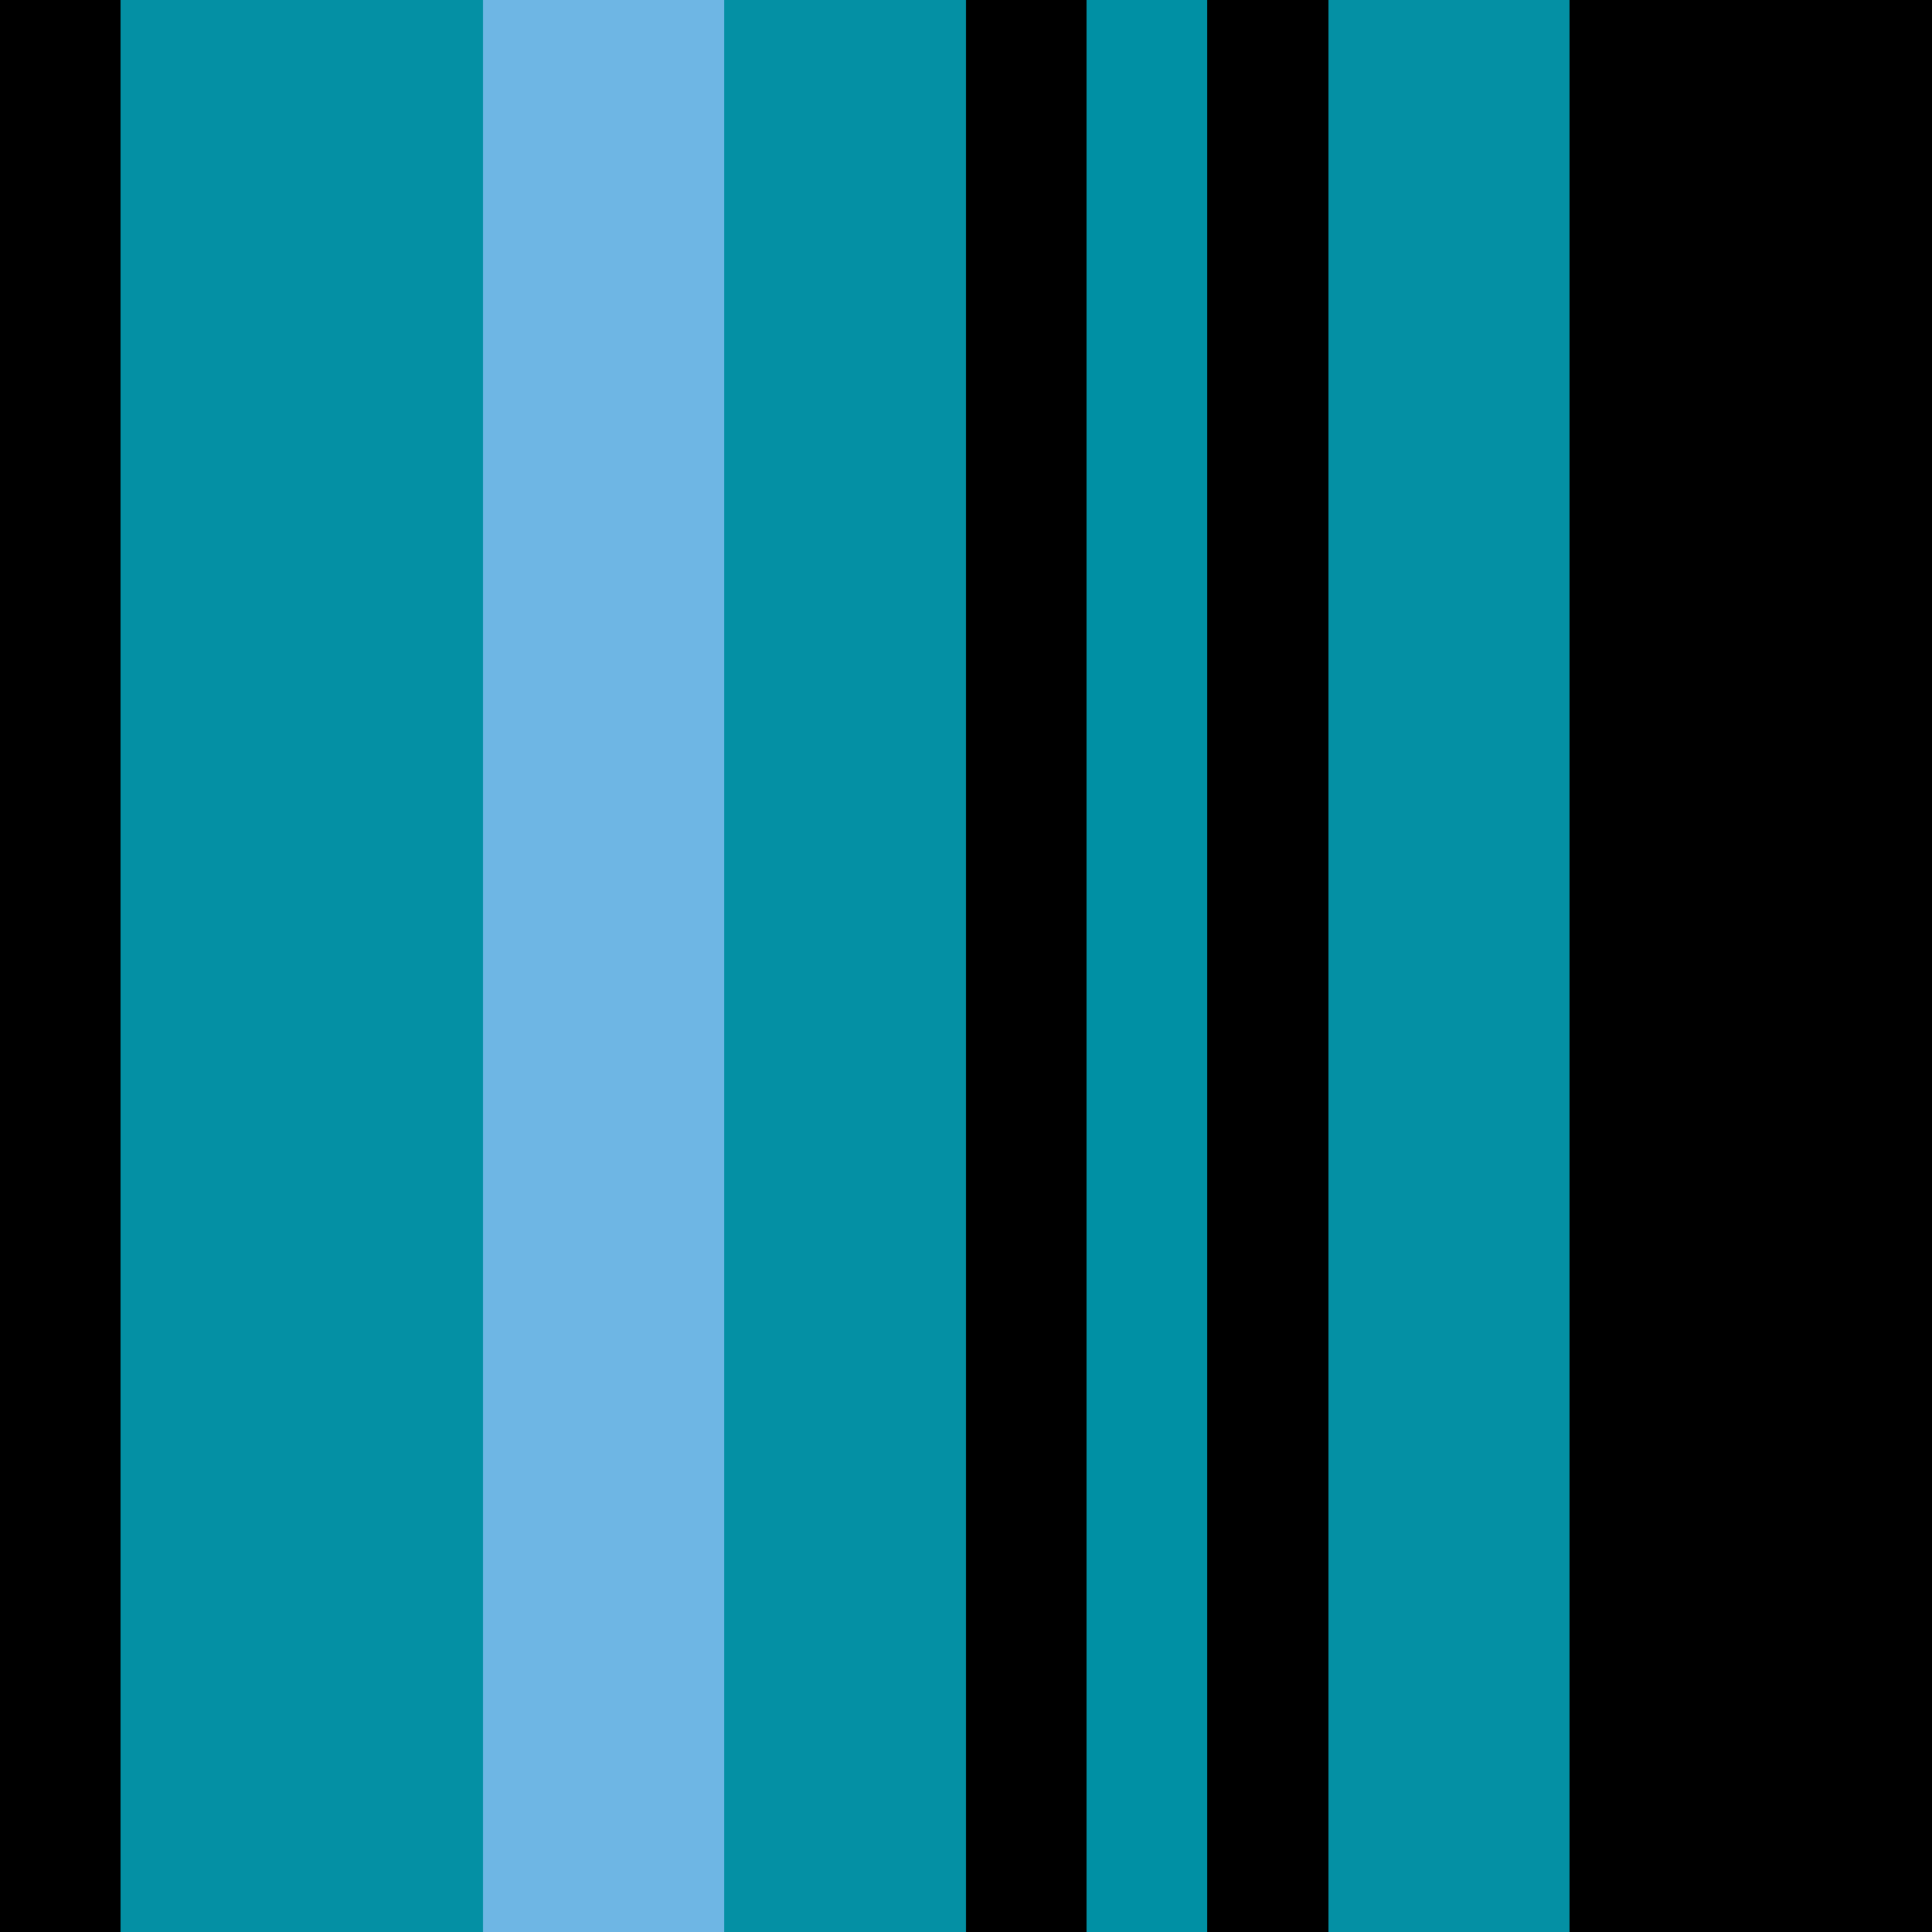 <svg xmlns="http://www.w3.org/2000/svg" viewBox="0 -0.5 16 16" shape-rendering="crispEdges">
<path stroke="#000000" d="M0 0h1M8 0h1M10 0h1M13 0h3M0 1h1M8 1h1M10 1h1M13 1h3M0 2h1M8 2h1M10 2h1M13 2h3M0 3h1M8 3h1M10 3h1M13 3h3M0 4h1M8 4h1M10 4h1M13 4h3M0 5h1M8 5h1M10 5h1M13 5h3M0 6h1M8 6h1M10 6h1M13 6h3M0 7h1M8 7h1M10 7h1M13 7h3M0 8h1M8 8h1M10 8h1M13 8h3M0 9h1M8 9h1M10 9h1M13 9h3M0 10h1M8 10h1M10 10h1M13 10h3M0 11h1M8 11h1M10 11h1M13 11h3M0 12h1M8 12h1M10 12h1M13 12h3M0 13h1M8 13h1M10 13h1M13 13h3M0 14h1M8 14h1M10 14h1M13 14h3M0 15h1M8 15h1M10 15h1M13 15h3" />
<path stroke="#0490a4" d="M1 0h3M6 0h2M11 0h2M1 1h3M6 1h2M11 1h2M1 2h3M6 2h2M11 2h2M1 3h3M6 3h2M11 3h2M1 4h3M6 4h2M11 4h2M1 5h3M6 5h2M11 5h2M1 6h3M6 6h2M11 6h2M1 7h3M6 7h2M11 7h2M1 8h3M6 8h2M11 8h2M1 9h3M6 9h2M11 9h2M1 10h3M6 10h2M11 10h2M1 11h3M6 11h2M11 11h2M1 12h3M6 12h2M11 12h2M1 13h3M6 13h2M11 13h2M1 14h3M6 14h2M11 14h2M1 15h3M6 15h2M11 15h2" />
<path stroke="#6eb6e4" d="M4 0h2M4 1h2M4 2h2M4 3h2M4 4h2M4 5h2M4 6h2M4 7h2M4 8h2M4 9h2M4 10h2M4 11h2M4 12h2M4 13h2M4 14h2M4 15h2" />
<path stroke="#0090a4" d="M9 0h1M9 1h1M9 2h1M9 3h1M9 4h1M9 5h1M9 6h1M9 7h1M9 8h1M9 9h1M9 10h1M9 11h1M9 12h1M9 13h1M9 14h1M9 15h1" />
</svg>
